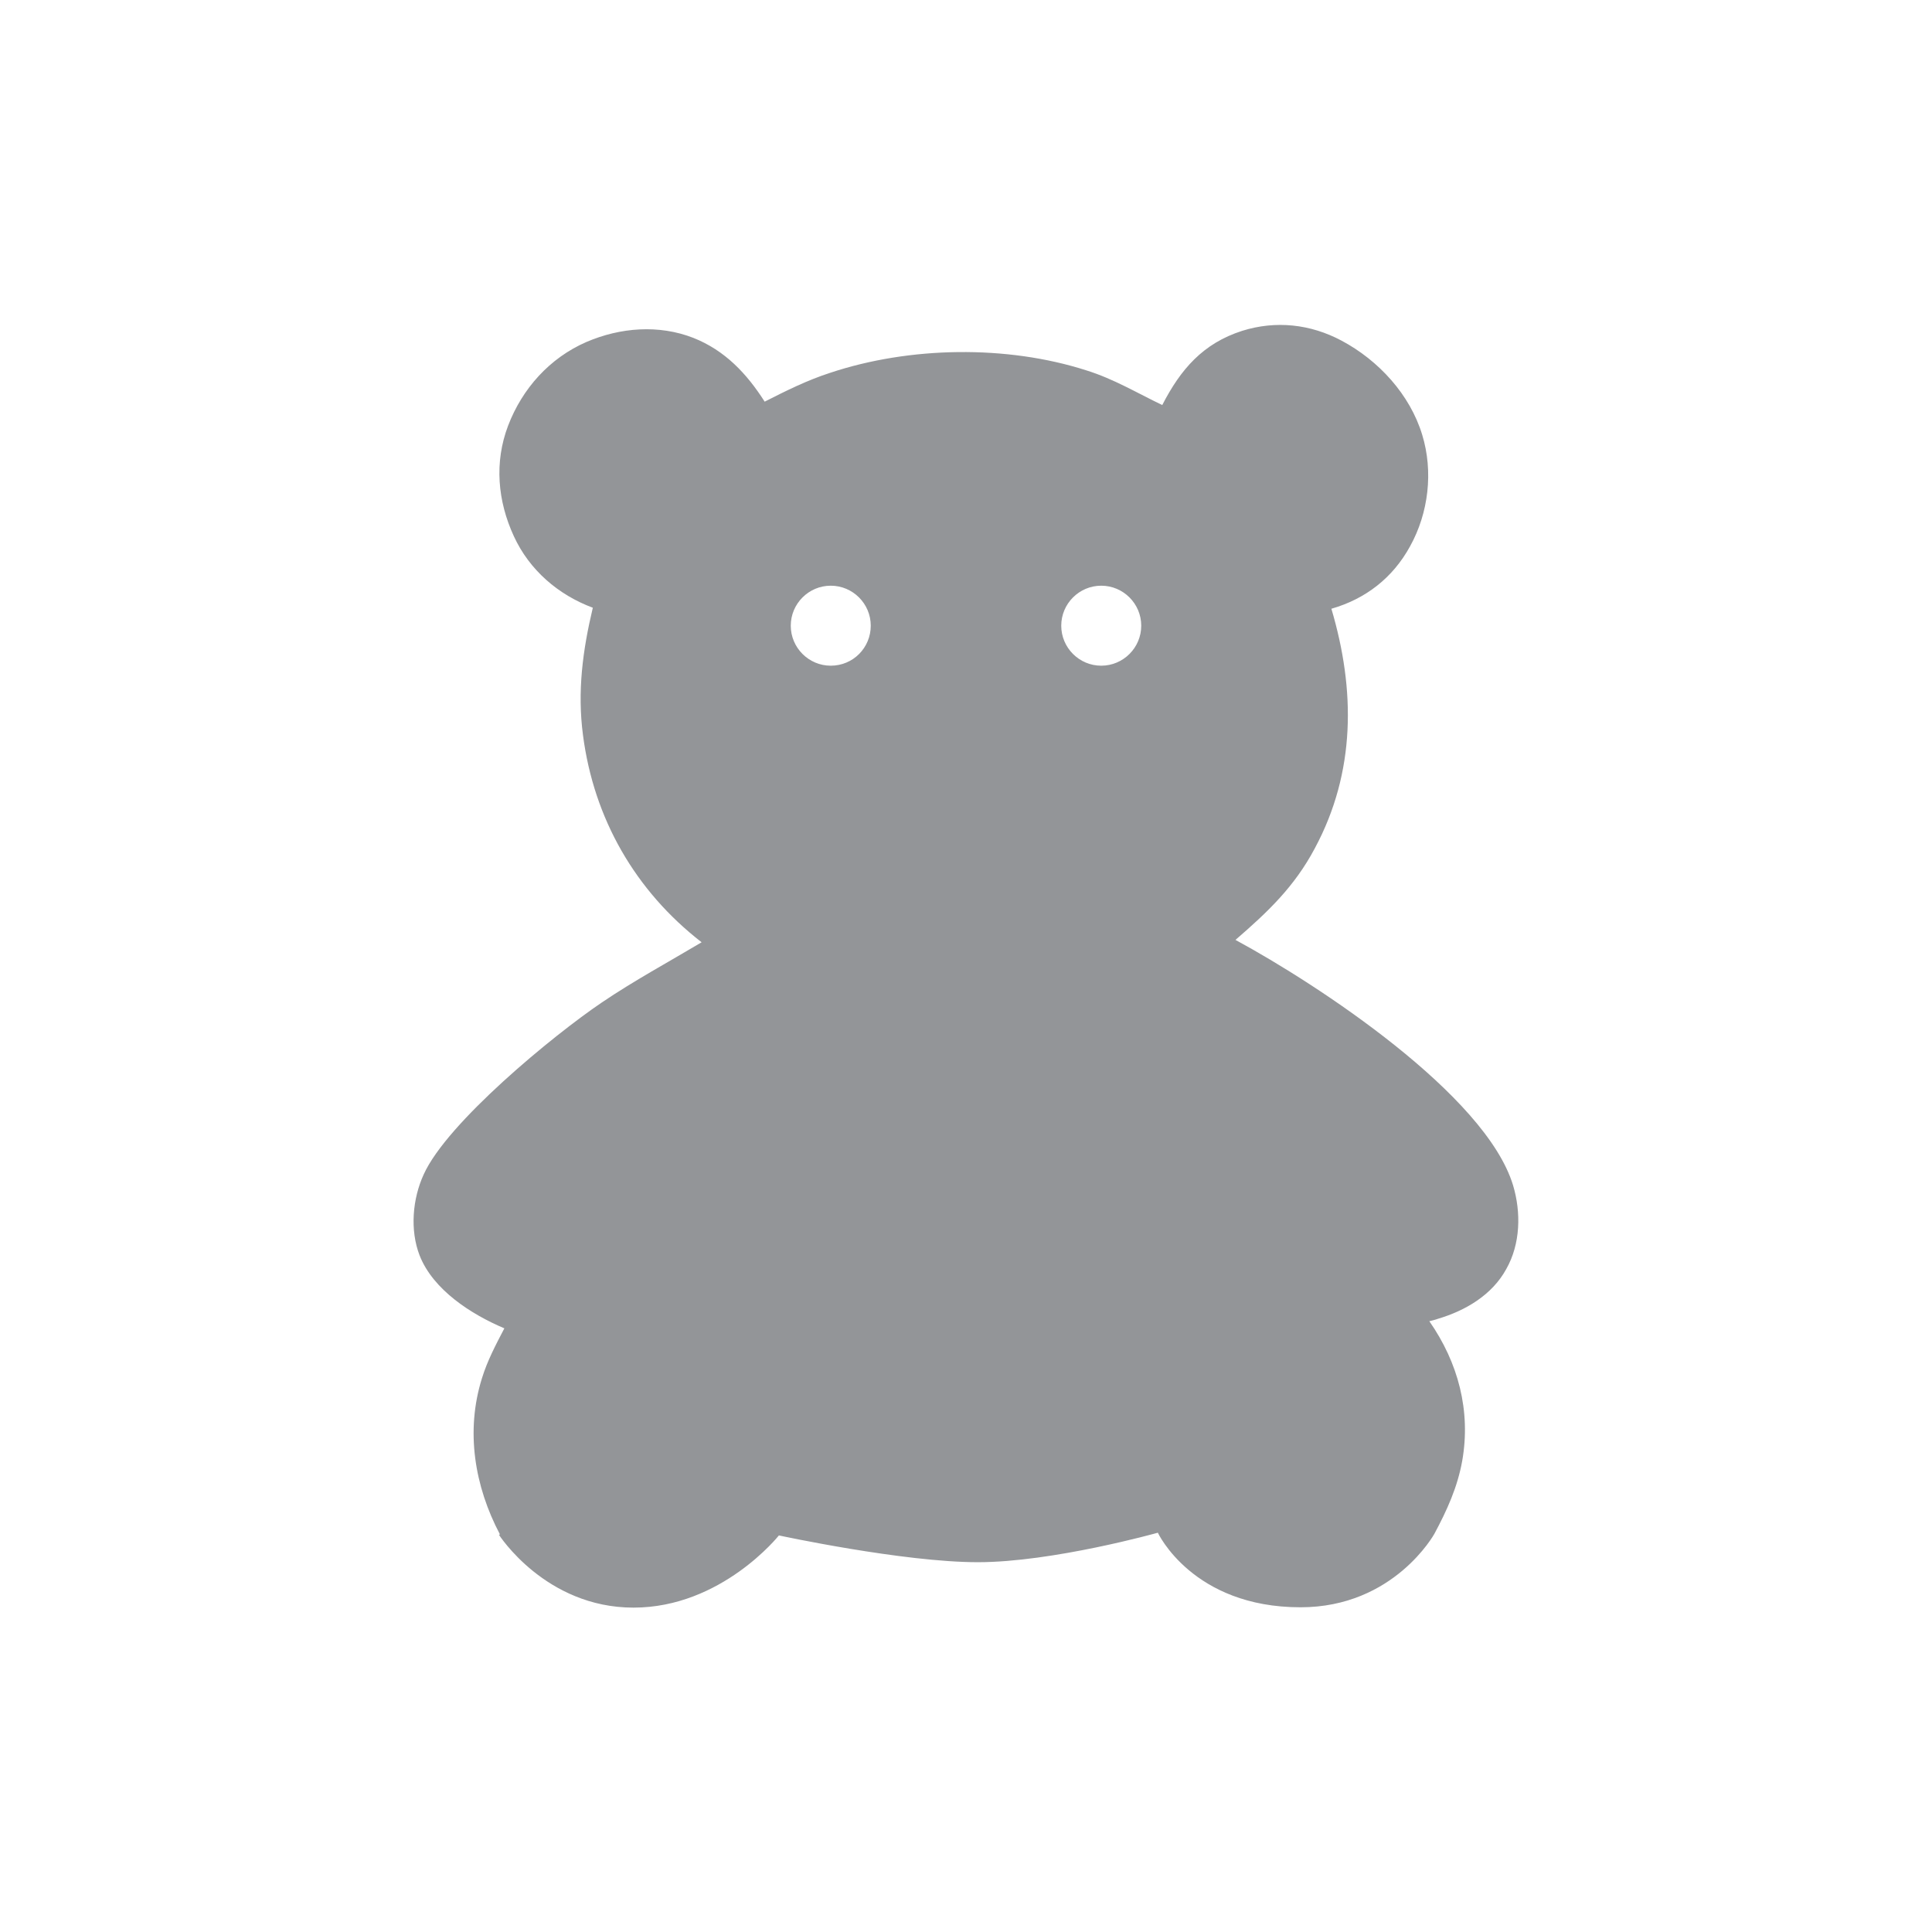 <?xml version="1.0" encoding="utf-8"?>
<!-- Generator: Adobe Illustrator 28.3.0, SVG Export Plug-In . SVG Version: 6.00 Build 0)  -->
<svg version="1.1" id="Layer_1" xmlns="http://www.w3.org/2000/svg" xmlns:xlink="http://www.w3.org/1999/xlink" x="0px" y="0px"
	 viewBox="0 0 57 57" style="enable-background:new 0 0 57 57;" xml:space="preserve">
<style type="text/css">
	.st0{fill:#00AEEF;}
	.st1{fill:#6D6E71;}
	.st2{fill:#1F2A44;}
	.st3{fill:#1C75BC;}
	.st4{fill:#414042;}
	.st5{fill:#FFFFFF;}
	.st6{fill:url(#SVGID_1_);}
	.st7{fill:url(#SVGID_00000004539782899113412100000010066301491147940486_);}
	.st8{fill:url(#SVGID_00000102544088304462700370000004558849450982252987_);}
	.st9{fill:url(#SVGID_00000070111064478980823290000008870822978712828308_);}
	.st10{fill:url(#SVGID_00000121971187903848865150000017240370900852590237_);}
	.st11{fill:url(#SVGID_00000137113900691495463310000010162446189817161129_);}
	.st12{fill:url(#SVGID_00000088831620767439755460000002506448725156483251_);}
	.st13{fill:url(#SVGID_00000177462999511167267870000015479258635909685692_);}
	.st14{fill:url(#SVGID_00000029755567796114942000000006011505129269123743_);}
	.st15{fill:url(#SVGID_00000049224307672431444640000015203530884343753634_);}
	.st16{fill:none;stroke:#C9A14A;stroke-width:0.75;stroke-miterlimit:10;}
	.st17{fill:#C9A14A;}
	.st18{fill:none;stroke:#000000;stroke-width:0.5;stroke-miterlimit:10;}
	.st19{fill:none;stroke:#A7A9AC;stroke-width:0.75;stroke-miterlimit:10;}
	.st20{fill:#808285;}
	.st21{fill:url(#SVGID_00000145779667197860046740000003018093008099656081_);}
	.st22{fill:url(#SVGID_00000057831908539836439740000000021509579114834619_);}
	.st23{fill:#F1F2F2;}
	.st24{fill:url(#SVGID_00000178167857329708431890000002056781012097415041_);}
	.st25{fill:url(#SVGID_00000010996158675908412340000001230757668377041537_);}
	.st26{fill:url(#SVGID_00000039105774222174409660000014419334304575429015_);}
	.st27{fill:url(#SVGID_00000017481637926327485470000010996632382559942061_);}
	.st28{fill:url(#SVGID_00000033338721760507517470000009958240251400308645_);}
	.st29{fill:url(#SVGID_00000054235722419565964200000002664824822663331747_);}
	.st30{fill:url(#SVGID_00000060724193936514026540000015449843931484448956_);}
	.st31{fill:url(#SVGID_00000046340226806793459580000007787831460572744881_);}
	.st32{fill:url(#SVGID_00000041254147071019936320000013073433123214389942_);}
	.st33{fill:url(#SVGID_00000114052511060104282940000006065831059219281054_);}
	.st34{fill:url(#SVGID_00000060748314403176278270000001698256014392674954_);}
	.st35{fill:url(#SVGID_00000126293825245798414430000012348946821219522728_);}
	.st36{fill:url(#SVGID_00000100367389693645782380000002447528876035196339_);}
	.st37{fill:url(#SVGID_00000058586097824824911250000016875716235877290884_);}
	.st38{fill:url(#SVGID_00000088826948993836911630000007408256113006033076_);}
	.st39{fill:url(#SVGID_00000155826636059209132920000011060273291493961641_);}
	.st40{fill:url(#SVGID_00000013912018921063052180000003779711338746313608_);}
	.st41{fill:url(#SVGID_00000005960620056922874600000015279368165109388699_);}
	.st42{fill:url(#SVGID_00000000938292220362516820000018000137370077878676_);}
	.st43{fill:url(#SVGID_00000029732644813498127200000017453901613175094691_);}
	.st44{fill:url(#SVGID_00000039841819552209116010000012044736111874168487_);}
	.st45{fill:url(#SVGID_00000059304813038385275670000018135306696122365087_);}
	.st46{fill:url(#SVGID_00000014621497597083763080000001245629821835910809_);}
	.st47{fill:url(#SVGID_00000025441128916077518120000000148026659489406898_);}
	.st48{fill:url(#SVGID_00000101094016586656821500000004471810136147606413_);}
	.st49{fill:url(#SVGID_00000101075227867301544190000011562821210903039131_);}
	.st50{fill:url(#SVGID_00000021078999729001591930000000019824734321406903_);}
	.st51{fill:url(#SVGID_00000052094113735726568060000015432159636460442554_);}
	.st52{fill:url(#SVGID_00000142171473930396827310000012392761874297876922_);}
	.st53{fill:url(#SVGID_00000047021650517277516720000017498042781357524139_);}
	.st54{fill:url(#SVGID_00000063591831126381068320000011277454560956655289_);}
	.st55{fill:url(#SVGID_00000160880592747974858230000009702053352026806699_);}
	.st56{clip-path:url(#XMLID_00000096031062077790762960000007842484086826445714_);fill:#414042;}
	.st57{fill:#808285;stroke:#E6E7E8;stroke-width:1.5;stroke-miterlimit:10;}
	.st58{fill:#414042;stroke:#E6E7E8;stroke-width:1.5;stroke-miterlimit:10;}
	.st59{fill:#A7A9AC;stroke:#E6E7E8;stroke-width:1.5;stroke-miterlimit:10;}
	.st60{fill:#6D6E71;stroke:#E6E7E8;stroke-miterlimit:10;}
	.st61{fill:#6D6E71;stroke:#E6E7E8;stroke-width:1.5;stroke-miterlimit:10;}
	.st62{fill:#808285;stroke:#E6E7E8;stroke-miterlimit:10;}
	.st63{fill:#E6E7E8;}
	.st64{fill:#6D6E71;stroke:#E6E7E8;stroke-width:2;stroke-miterlimit:10;}
	.st65{clip-path:url(#XMLID_00000093878726897948695100000003170309248616447128_);fill:#414042;}
	.st66{clip-path:url(#XMLID_00000016795209486282460580000008984266997347772800_);fill:#414042;}
	.st67{clip-path:url(#XMLID_00000173840684812891215730000015402095384755720093_);fill:#414042;}
	.st68{fill:#A7A9AC;}
	.st69{fill:#F7F8F8;}
	.st70{fill:#6F6D70;}
	.st71{clip-path:url(#XMLID_00000127032021242504556630000007674828243746601097_);fill:#414042;}
	.st72{clip-path:url(#XMLID_00000145771986542337324770000011305405065691565478_);fill:#414042;}
	.st73{clip-path:url(#XMLID_00000118360038880592746400000016648966238549116582_);fill:#414042;}
	.st74{fill:#939598;stroke:#E6E7E8;stroke-width:1.5;stroke-miterlimit:10;}
	.st75{fill:#FFFFFF;stroke:#939598;stroke-width:0.5;stroke-miterlimit:10;}
	.st76{fill:#939598;}
	.st77{fill-rule:evenodd;clip-rule:evenodd;fill:#939598;}
	.st78{fill:#050404;}
	.st79{fill:#82532B;}
	.st80{fill:#885222;}
	.st81{fill:#E1B082;}
	.st82{fill:#E1B183;}
	.st83{fill:#794D30;}
	.st84{fill:#895425;}
	.st85{fill:#E2B082;}
	.st86{fill:#5E2E11;}
	.st87{fill:#E3B48A;}
	.st88{fill:#895223;}
	.st89{fill:#895323;}
	.st90{fill:#613013;}
	.st91{fill:#5F2F12;}
	.st92{fill:#5D2F12;}
	.st93{fill:#5A2D10;}
	.st94{fill:#8E5727;}
	.st95{fill:#5C2F12;}
	.st96{fill:#010101;}
	.st97{fill:#8C5827;}
	.st98{fill:#0C0908;}
	.st99{fill:#090606;}
	.st100{fill:#100A09;}
	.st101{fill:#5D2E11;}
	.st102{fill:url(#SVGID_00000119075916172962849940000015585119317147910793_);}
	.st103{fill:url(#SVGID_00000039098706529903285870000015778187578702528422_);}
	.st104{fill:url(#SVGID_00000061456764711478946150000010359903571077620618_);}
	.st105{fill:url(#SVGID_00000127726654300073691860000008421973101784684711_);}
	.st106{fill:url(#SVGID_00000155120124780231343430000001100754647231694751_);}
	.st107{fill:url(#SVGID_00000170266791242490013930000014436343349448868487_);}
	.st108{fill:url(#SVGID_00000052811984386929795510000016985865135352118162_);}
	.st109{fill:url(#SVGID_00000039821032905553691370000016692029135780283822_);}
	.st110{fill:url(#SVGID_00000161631502548682231450000013614351029076860858_);}
	.st111{fill:url(#SVGID_00000005946189316412141170000014440287889185764531_);}
	.st112{fill:url(#SVGID_00000072260375085789381970000004880620749271193502_);}
	.st113{fill:url(#SVGID_00000070106749129210174750000014456816340742268046_);}
	.st114{fill:url(#SVGID_00000154414156302510915460000010811697557425106866_);}
	.st115{fill:url(#SVGID_00000177478298357962773160000003027014082270385824_);}
	.st116{fill:url(#SVGID_00000034052964284258677200000015921108293895631778_);}
	.st117{fill:url(#SVGID_00000179645008403338706710000004722446831006613402_);}
	.st118{fill:url(#SVGID_00000123423431442951905510000003270956770105157563_);}
	.st119{fill:url(#SVGID_00000017506575515506884650000013757959766615222441_);}
	.st120{fill:#ED1C24;stroke:#006838;stroke-width:0.25;stroke-miterlimit:10;}
	.st121{fill:#A7A9AC;stroke:#006838;stroke-width:0.25;stroke-miterlimit:10;}
	.st122{fill:#27AAE1;stroke:#006838;stroke-width:0.25;stroke-miterlimit:10;}
	.st123{fill:#F15A29;stroke:#006838;stroke-width:0.25;stroke-miterlimit:10;}
	.st124{fill:#939598;stroke:#006838;stroke-width:0.25;stroke-miterlimit:10;}
	.st125{fill:#9E1F63;stroke:#006838;stroke-width:0.25;stroke-miterlimit:10;}
	.st126{fill:#1C75BC;stroke:#006838;stroke-width:0.25;stroke-miterlimit:10;}
	.st127{fill:#2B3990;stroke:#006838;stroke-width:0.25;stroke-miterlimit:10;}
	.st128{fill:#603913;stroke:#006838;stroke-width:0.25;stroke-miterlimit:10;}
	.st129{fill:#C2B59B;stroke:#006838;stroke-width:0.25;stroke-miterlimit:10;}
	.st130{fill:#414042;stroke:#006838;stroke-width:0.25;stroke-miterlimit:10;}
	.st131{fill:#EC008C;stroke:#006838;stroke-width:0.25;stroke-miterlimit:10;}
	.st132{fill:#58595B;stroke:#006838;stroke-width:0.25;stroke-miterlimit:10;}
	.st133{fill:#5BCBF5;stroke:#006838;stroke-width:0.25;stroke-miterlimit:10;}
	.st134{fill:#39B54A;stroke:#006838;stroke-width:0.25;stroke-miterlimit:10;}
</style>
<path class="st76" d="M44.64,34.97c-0.81-2.67-5.75-5.92-8.19-7.24c0.96-0.83,1.74-1.57,2.34-2.7c1.21-2.25,1.2-4.68,0.49-7.07
	c1.01-0.29,1.81-0.91,2.32-1.84c0.55-0.99,0.69-2.21,0.36-3.29c-0.36-1.19-1.29-2.2-2.38-2.78c-0.92-0.49-1.94-0.6-2.93-0.29
	c-1.16,0.37-1.82,1.14-2.36,2.19c-0.75-0.36-1.43-0.77-2.23-1.02c-2.36-0.76-5.23-0.71-7.57,0.07c-0.68,0.22-1.3,0.53-1.93,0.85
	c-0.53-0.83-1.17-1.51-2.1-1.88c-1.02-0.4-2.16-0.31-3.16,0.12c-1.08,0.47-1.89,1.37-2.31,2.47c-0.41,1.08-0.31,2.22,0.17,3.26
	c0.46,1,1.31,1.73,2.33,2.11c-0.3,1.26-0.46,2.47-0.29,3.76c0.32,2.46,1.54,4.59,3.5,6.11c-0.99,0.59-1.99,1.13-2.95,1.78
	c-1.42,0.96-4.56,3.54-5.25,5.07c-0.33,0.72-0.41,1.64-0.12,2.39c0.4,1.02,1.53,1.74,2.5,2.15c-0.25,0.48-0.5,0.95-0.66,1.47
	c-0.49,1.56-0.22,3.19,0.53,4.61c-0.01,0-0.02,0.01-0.03,0.01c0,0,1.37,2.15,3.97,2.15c2.6,0,4.29-2.13,4.29-2.13
	s3.66,0.79,5.87,0.79s5.31-0.87,5.31-0.87s1.02,2.2,4.21,2.2c2.76,0,3.95-2.17,3.95-2.17c0.37-0.69,0.68-1.37,0.82-2.15
	c0.26-1.48-0.12-2.9-0.97-4.12c0.08-0.02,0.17-0.04,0.25-0.07c0.81-0.24,1.6-0.7,2.02-1.47C44.86,36.7,44.88,35.77,44.64,34.97z
	 M24.51,19.64c-0.65,0-1.18-0.53-1.18-1.18c0-0.65,0.53-1.18,1.18-1.18c0.65,0,1.18,0.53,1.18,1.18
	C25.69,19.11,25.17,19.64,24.51,19.64z M32.49,19.64c-0.65,0-1.18-0.53-1.18-1.18c0-0.65,0.53-1.18,1.18-1.18
	c0.65,0,1.18,0.53,1.18,1.18C33.67,19.11,33.14,19.64,32.49,19.64z"/>
</svg>
